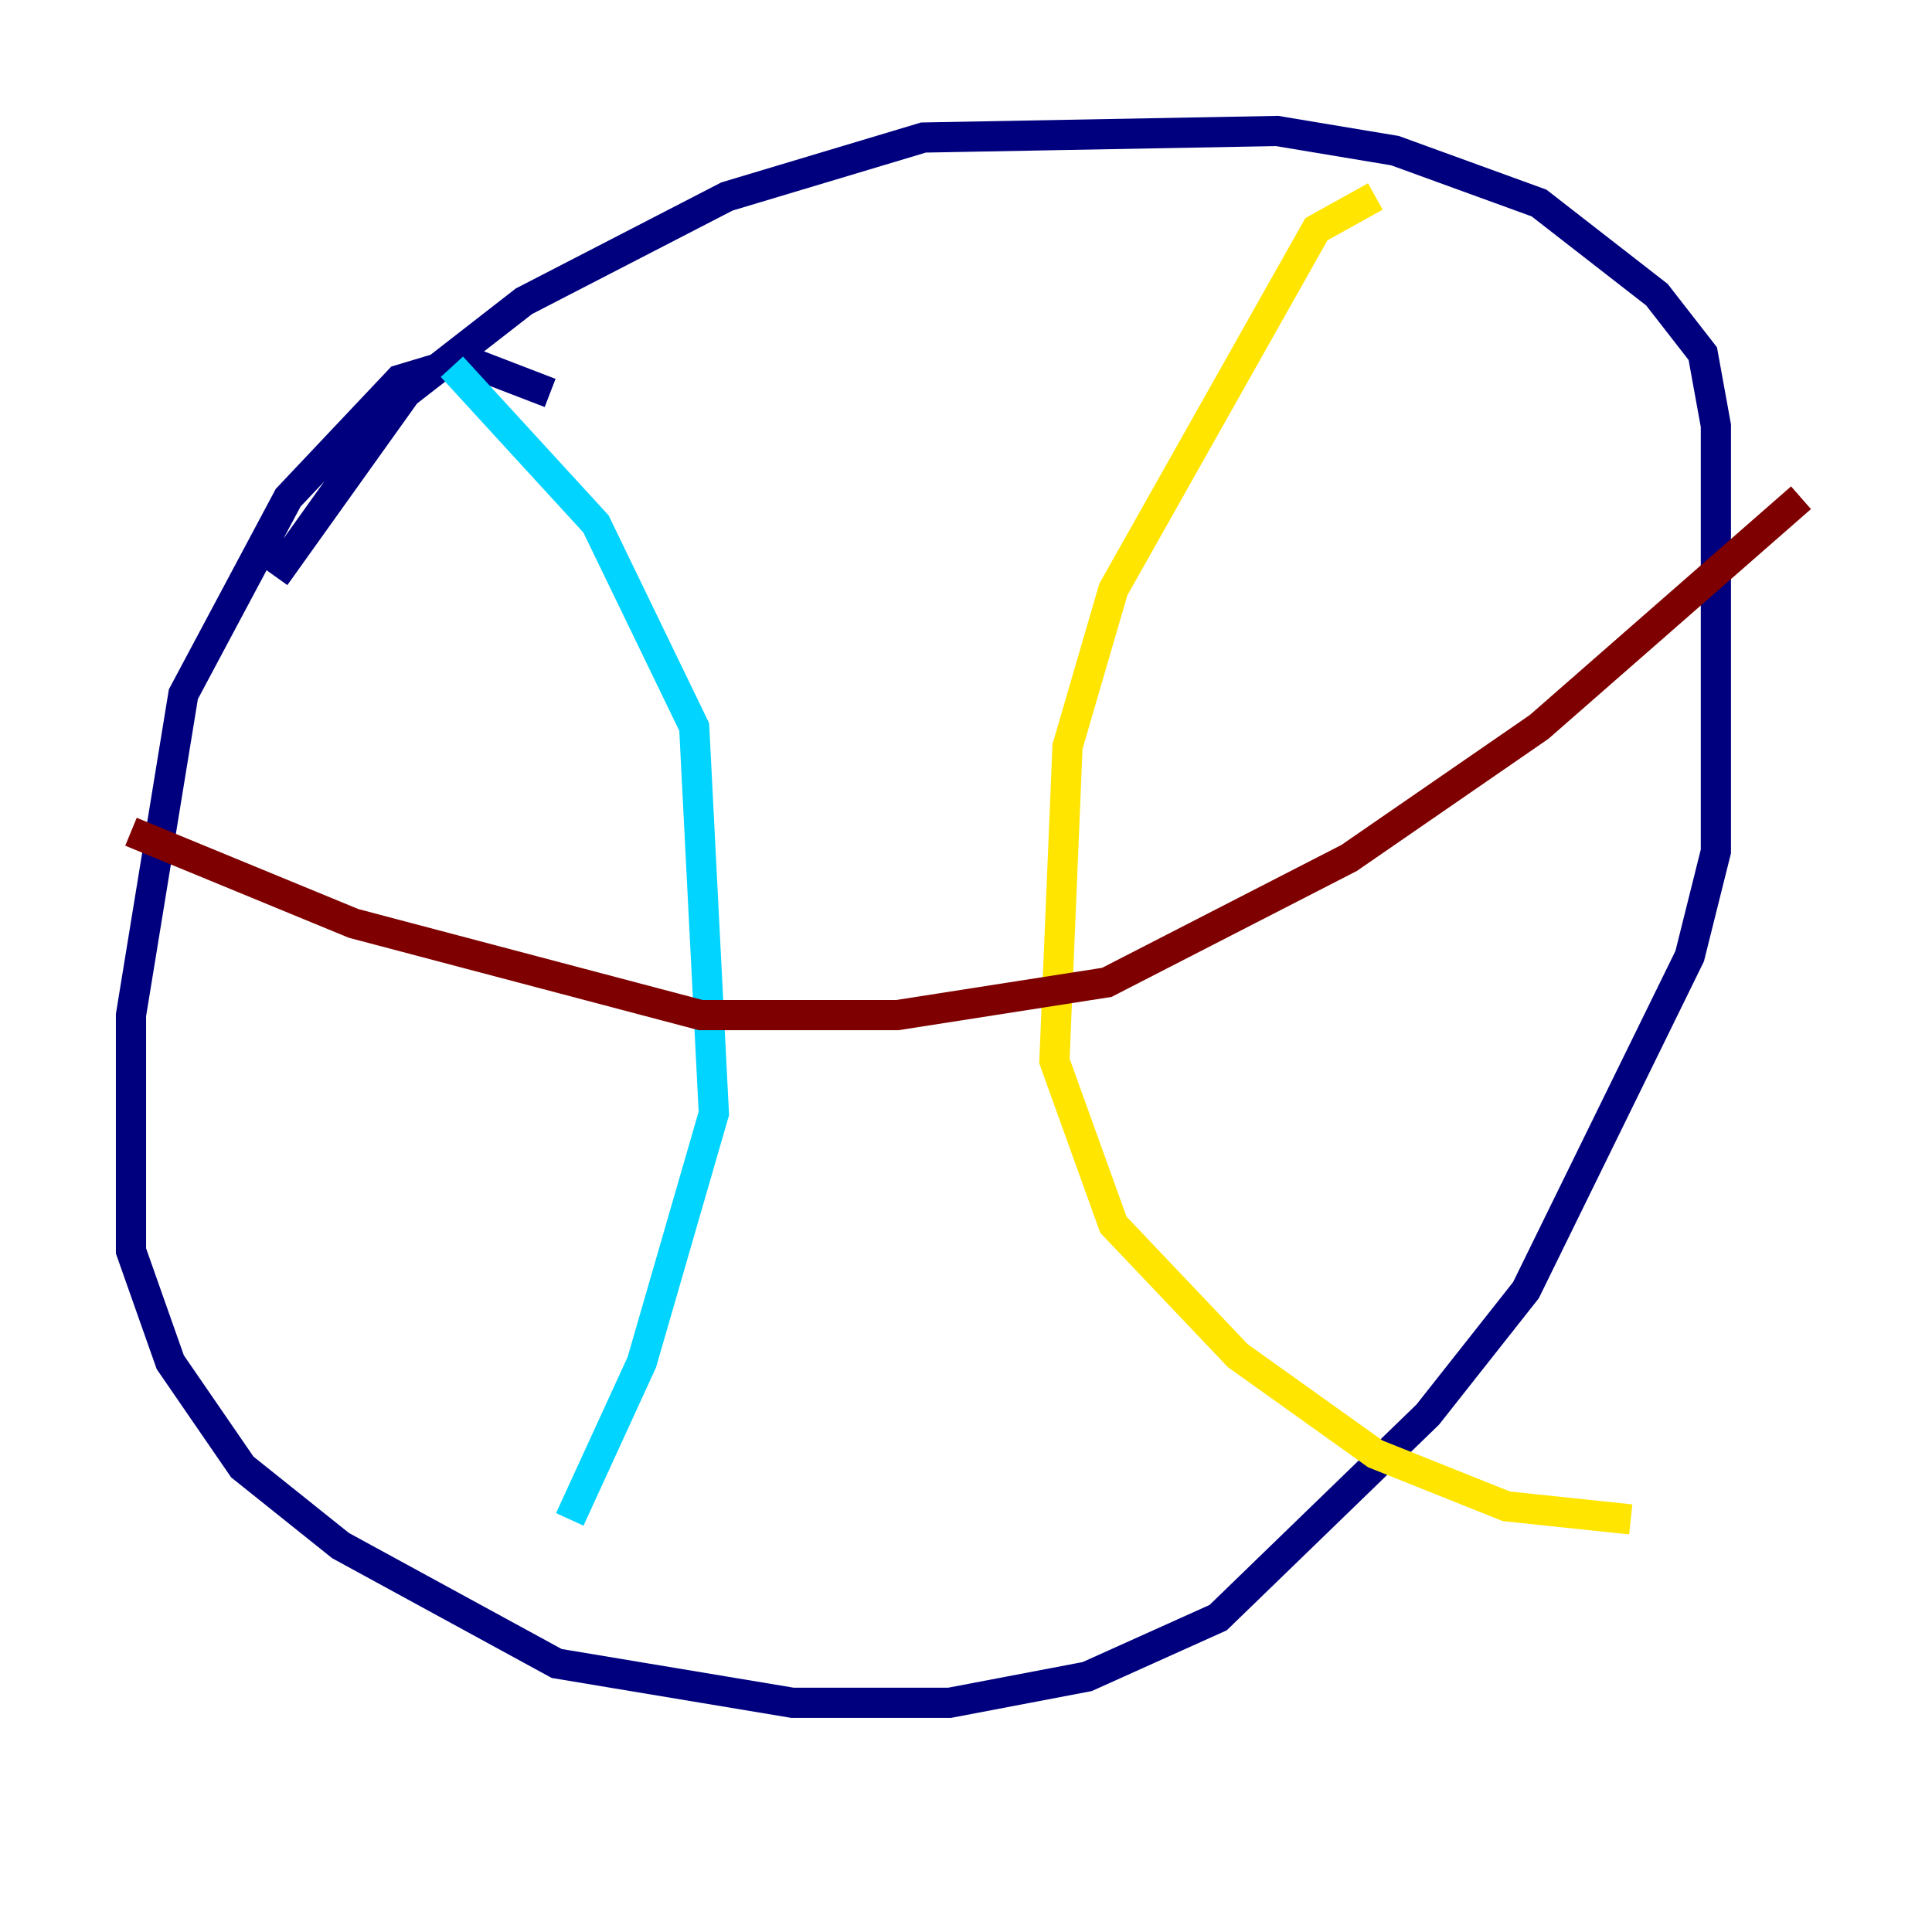<?xml version="1.0" encoding="utf-8" ?>
<svg baseProfile="tiny" height="128" version="1.2" viewBox="0,0,128,128" width="128" xmlns="http://www.w3.org/2000/svg" xmlns:ev="http://www.w3.org/2001/xml-events" xmlns:xlink="http://www.w3.org/1999/xlink"><defs /><polyline fill="none" points="36.447,26.034 30.807,23.864 26.468,25.166 19.091,32.976 12.149,45.993 8.678,67.254 8.678,82.875 11.281,90.251 16.054,97.193 22.563,102.4 36.881,110.21 52.502,112.814 62.915,112.814 72.027,111.078 80.705,107.173 94.59,93.722 101.098,85.478 111.946,63.349 113.681,56.407 113.681,28.203 112.814,23.43 109.776,19.525 101.966,13.451 92.42,9.98 84.61,8.678 61.18,9.112 48.163,13.017 34.712,19.959 26.902,26.034 18.224,38.183" stroke="#00007f" stroke-width="2" /><polyline fill="none" points="29.939,24.298 39.485,34.712 45.993,48.163 47.295,73.763 42.522,90.251 37.749,100.664" stroke="#00d4ff" stroke-width="2" /><polyline fill="none" points="91.119,13.017 87.214,15.186 73.763,39.051 70.725,49.464 69.858,70.291 73.763,81.139 82.007,89.817 91.119,96.325 99.797,99.797 108.041,100.664" stroke="#ffe500" stroke-width="2" /><polyline fill="none" points="8.678,55.105 23.43,61.18 46.427,67.254 59.444,67.254 73.329,65.085 89.383,56.841 101.966,48.163 119.322,32.976" stroke="#7f0000" stroke-width="2" /></svg>